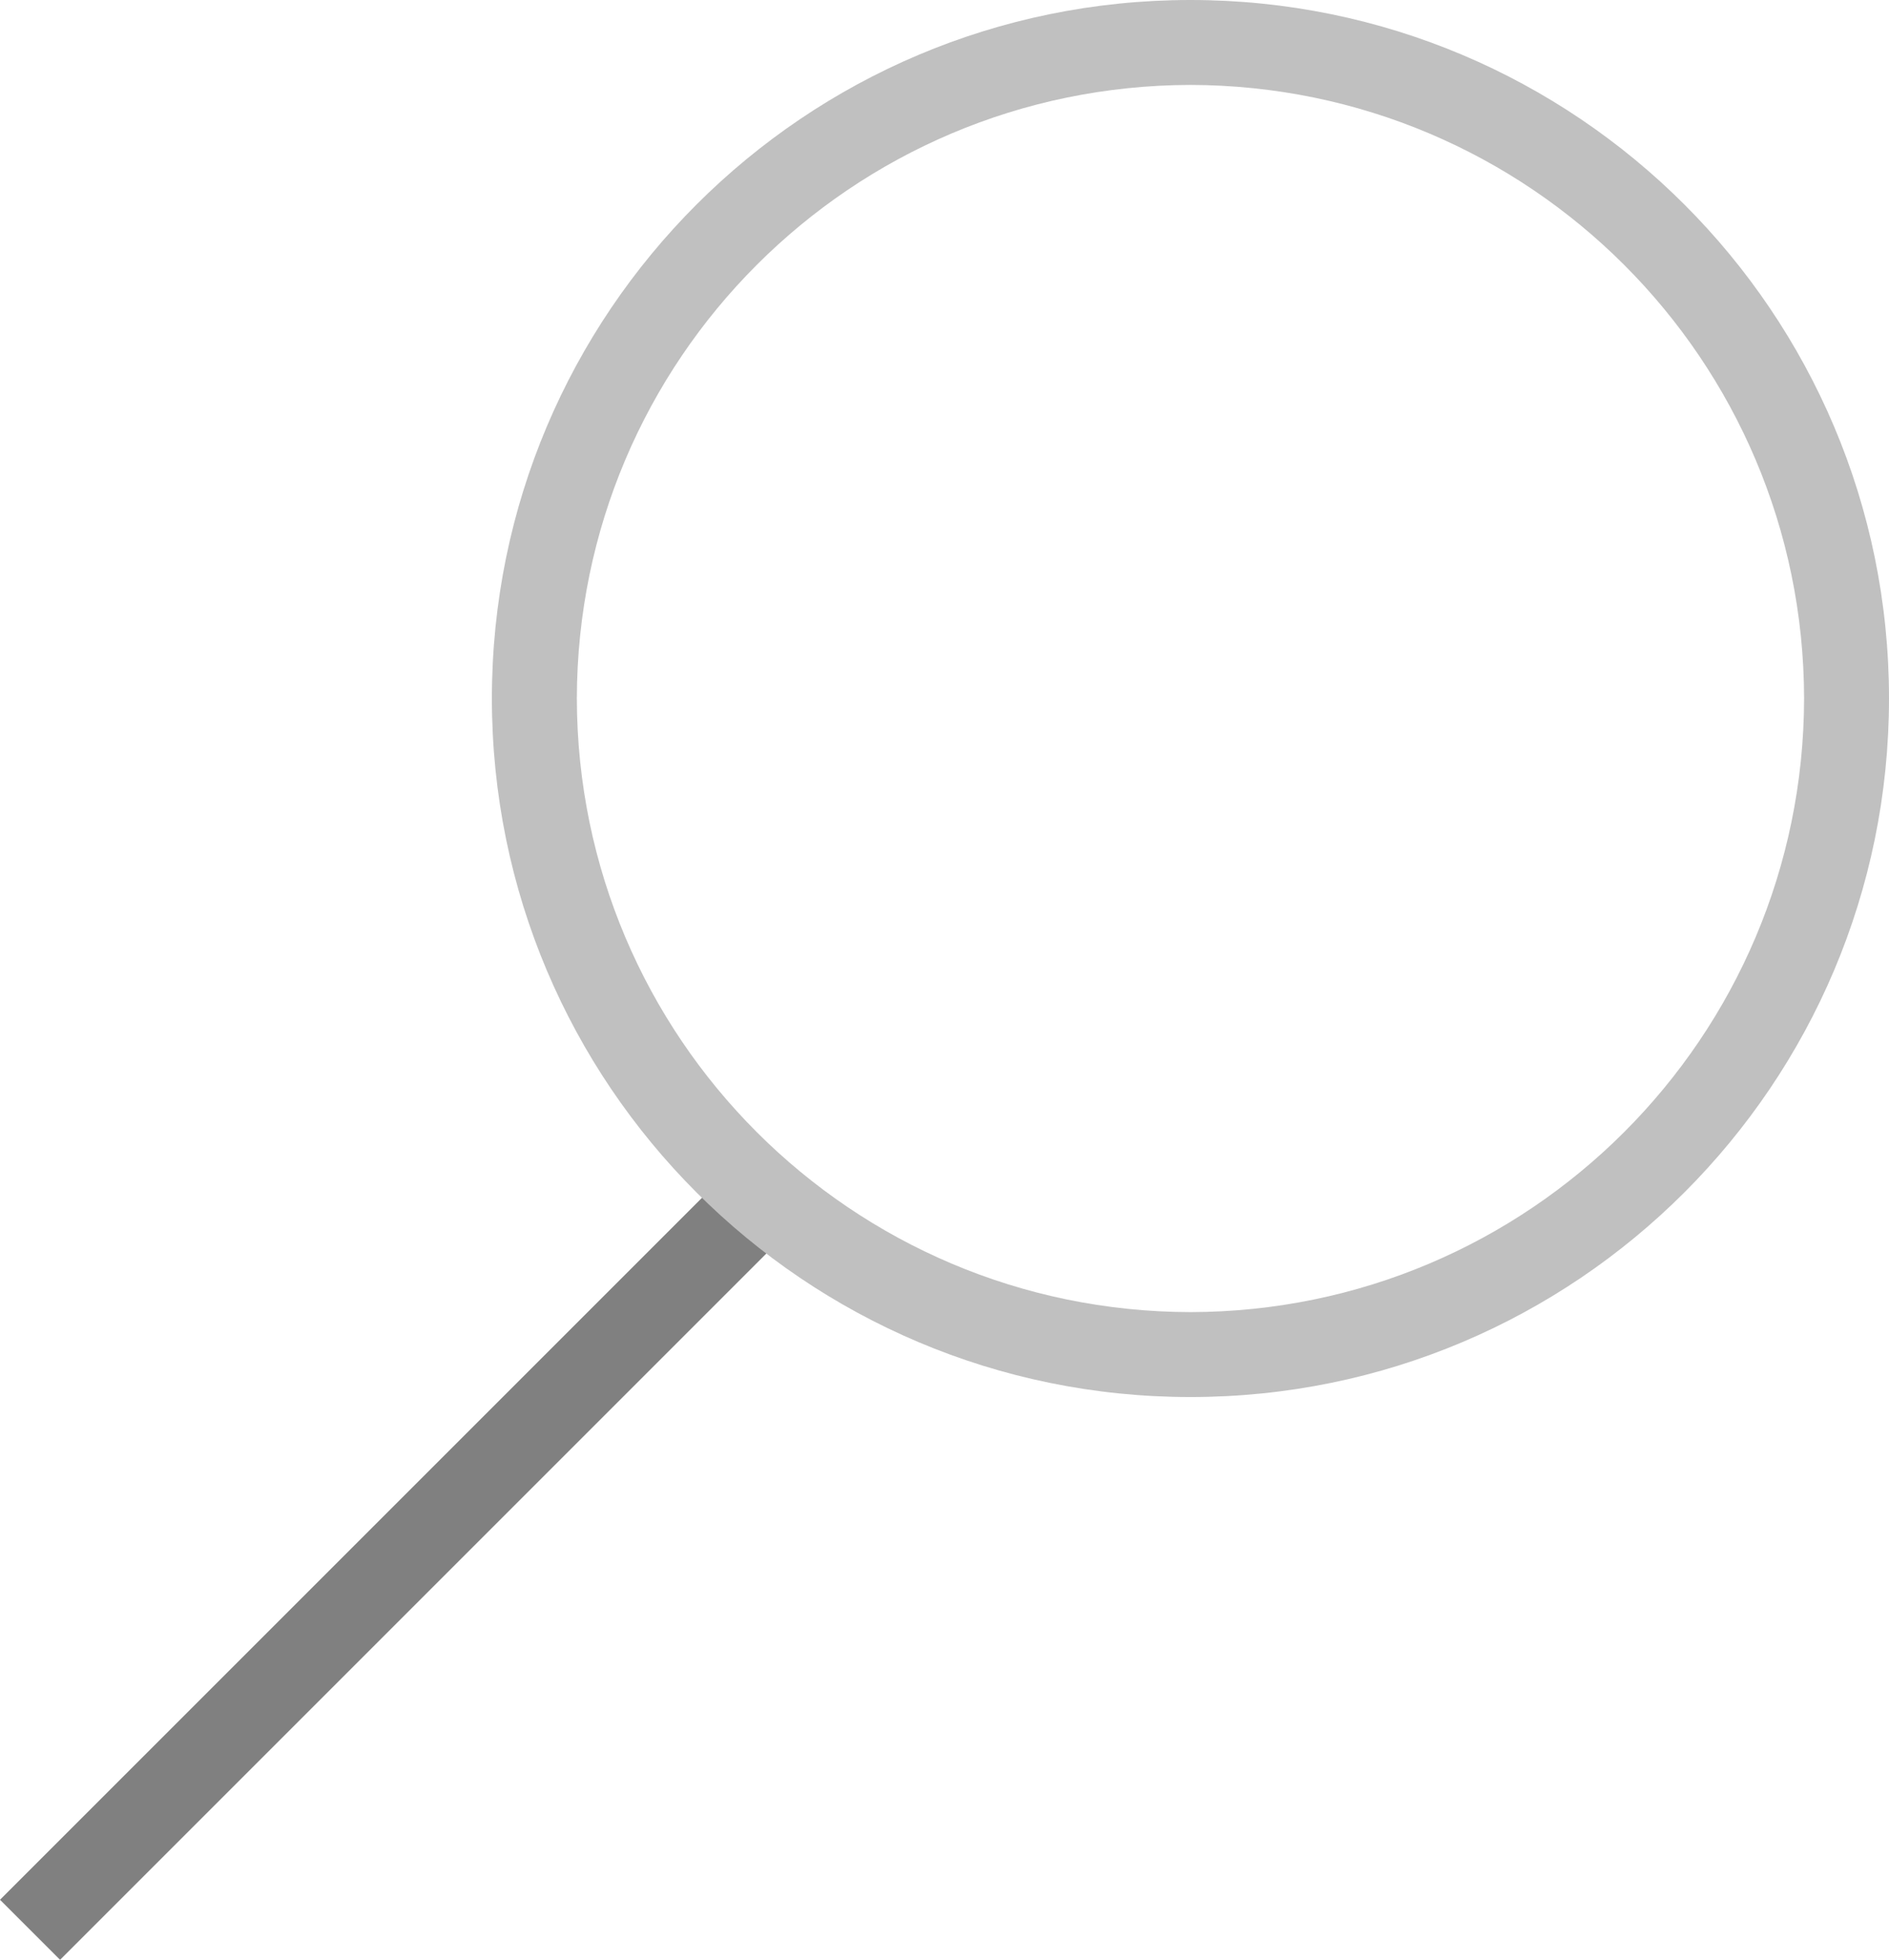 <?xml version="1.0" encoding="utf-8"?>
<!DOCTYPE svg PUBLIC "-//W3C//DTD SVG 1.1//EN" "http://www.w3.org/Graphics/SVG/1.1/DTD/svg11.dtd">
<svg version="1.1" id="Layer_1" xmlns="http://www.w3.org/2000/svg" xmlns:xlink="http://www.w3.org/1999/xlink" x="0px" y="0px"
	 width="80.07px" height="83.072px" viewBox="0 0 80.07 83.072" enable-background="new 0 0 80.07 83.072" xml:space="preserve">
<linearGradient id="gradient" gradientUnits="userSpaceOnUse" x1="17.139" y1="83.072" x2="17.139" y2="0">
	<stop  offset="0" style="stop-color:#404040"/>
	<stop  offset="1" style="stop-color:#A0A0A0"/>
</linearGradient>
<polygon fill="#808080" points="0,80.527 31.222,49.306 33.767,51.851 2.547,83.072 0,80.527 "/>
<path fill="#C0C0C0" d="M20.85,29.606C20.852,13.253,34.105,0,50.461,0l0,0C66.814,0,80.07,13.253,80.07,29.606l0,0
	C80.068,45.96,66.814,59.218,50.461,59.218l0,0C34.105,59.218,20.852,45.96,20.85,29.606L20.85,29.606z M24.451,29.606
	c0.025,14.364,11.644,25.987,26.01,26.012l0,0c14.364-0.025,25.984-11.648,26.01-26.012l0,0C76.445,15.243,64.825,3.627,50.461,3.6
	l0,0C36.095,3.627,24.477,15.243,24.451,29.606L24.451,29.606z"/>
</svg>
